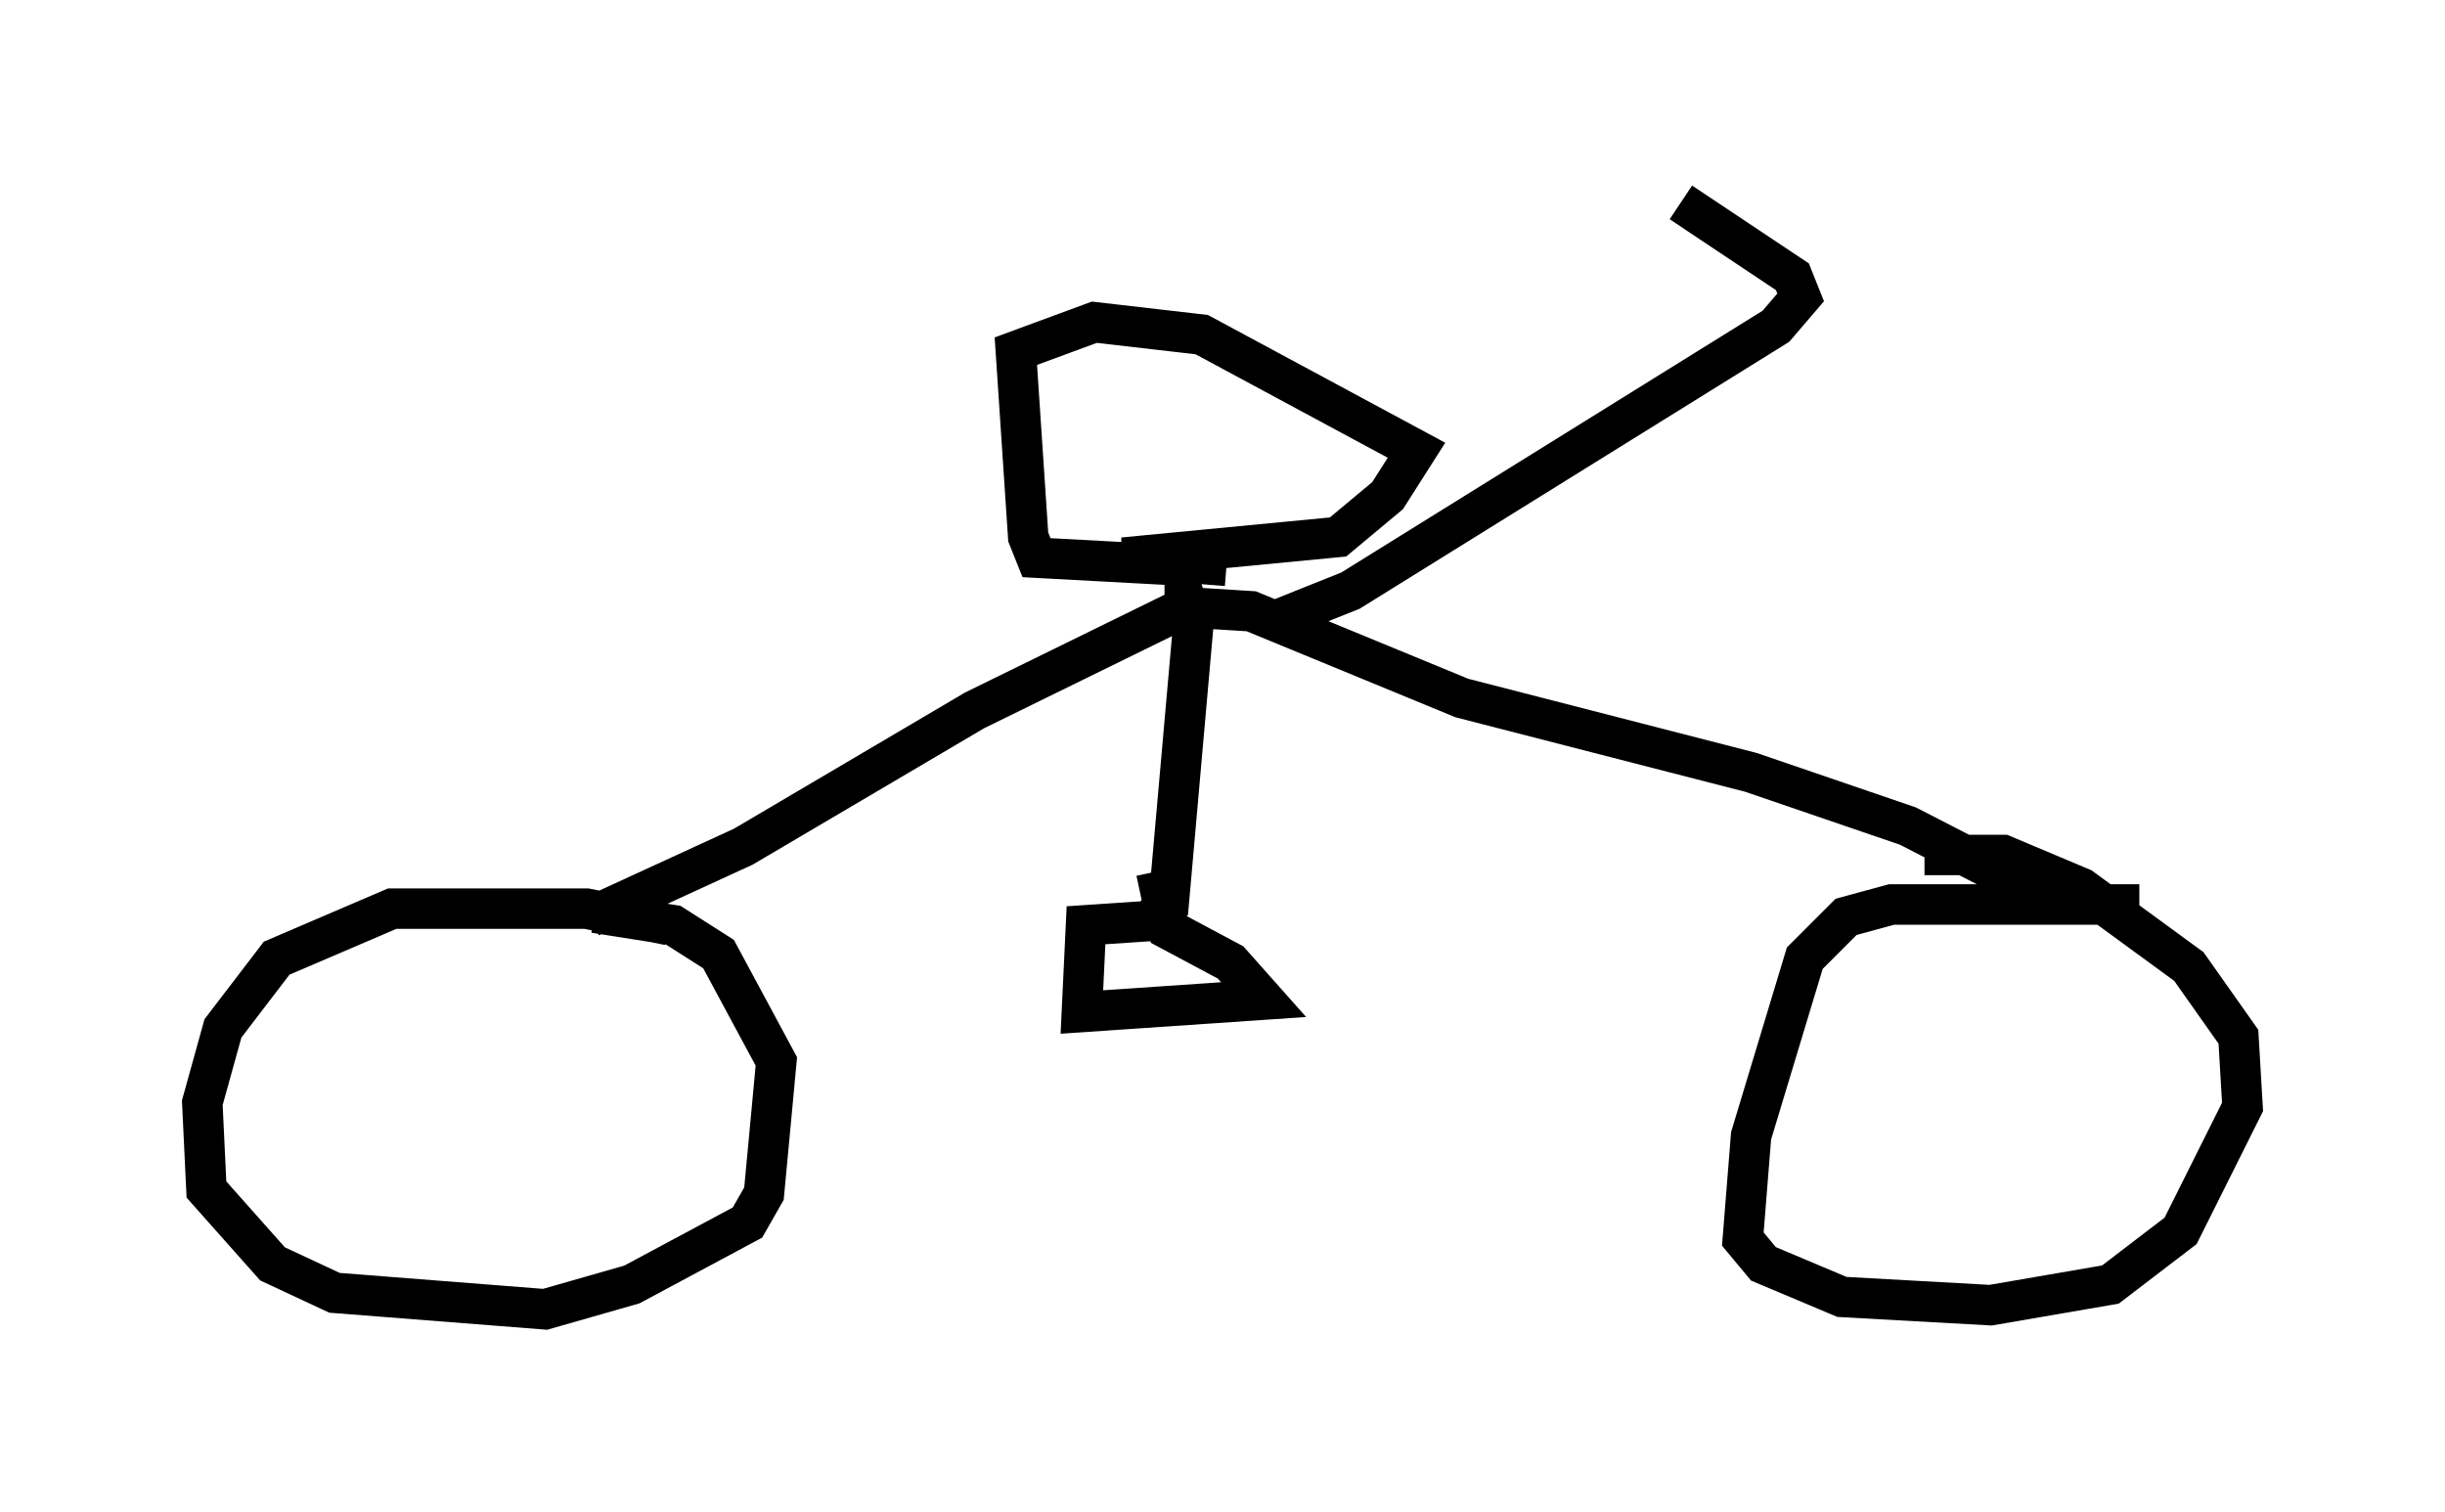 <?xml version="1.0" encoding="utf-8" ?>
<svg baseProfile="full" height="37.359" version="1.1" width="60.43" xmlns="http://www.w3.org/2000/svg" xmlns:ev="http://www.w3.org/2001/xml-events" xmlns:xlink="http://www.w3.org/1999/xlink"><defs /><rect fill="white" height="37.359" width="60.43" x="0" y="0" /><path d="M17.25, 23.375 m-0.715, -0.51 l-2.042, -0.408 -4.798, 0.0 l-2.858, 1.225 -1.327, 1.735 l-0.51, 1.838 0.102, 2.144 l1.633, 1.838 1.531, 0.715 l5.206, 0.408 2.144, -0.613 l2.858, -1.531 0.408, -0.715 l0.306, -3.267 -1.429, -2.654 l-1.123, -0.715 -1.94, -0.306 l1.327, 0.0 m36.852, -0.204 l-6.125, 0.0 -1.123, 0.306 l-1.021, 1.021 -1.327, 4.39 l-0.204, 2.552 0.51, 0.613 l1.94, 0.817 3.675, 0.204 l2.96, -0.51 1.735, -1.327 l1.531, -3.063 -0.102, -1.735 l-1.225, -1.735 -2.654, -1.94 l-1.94, -0.817 -1.94, 0.0 m-32.973, 1.531 l3.777, -1.735 5.717, -3.369 l5.206, -2.552 1.633, 0.102 l5.206, 2.144 7.146, 1.838 l3.879, 1.327 3.573, 1.838 l-0.204, 0.204 m-21.744, -7.656 l0.51, 0.0 0.204, 0.613 l-0.613, 6.942 -0.51, 0.408 l-1.531, 0.102 -0.102, 2.144 l4.492, -0.306 -0.817, -0.919 l-1.531, -0.817 -0.306, -1.429 m0.817, -7.554 l-3.777, -0.204 -0.204, -0.51 l-0.306, -4.594 1.94, -0.715 l2.654, 0.306 5.308, 2.858 l-0.715, 1.123 -1.225, 1.021 l-5.308, 0.51 2.552, 0.204 m1.021, 1.429 l2.042, -0.817 10.515, -6.533 l0.613, -0.715 -0.204, -0.51 l-2.756, -1.838 " fill="none" stroke="black" stroke-width="1" /></svg>